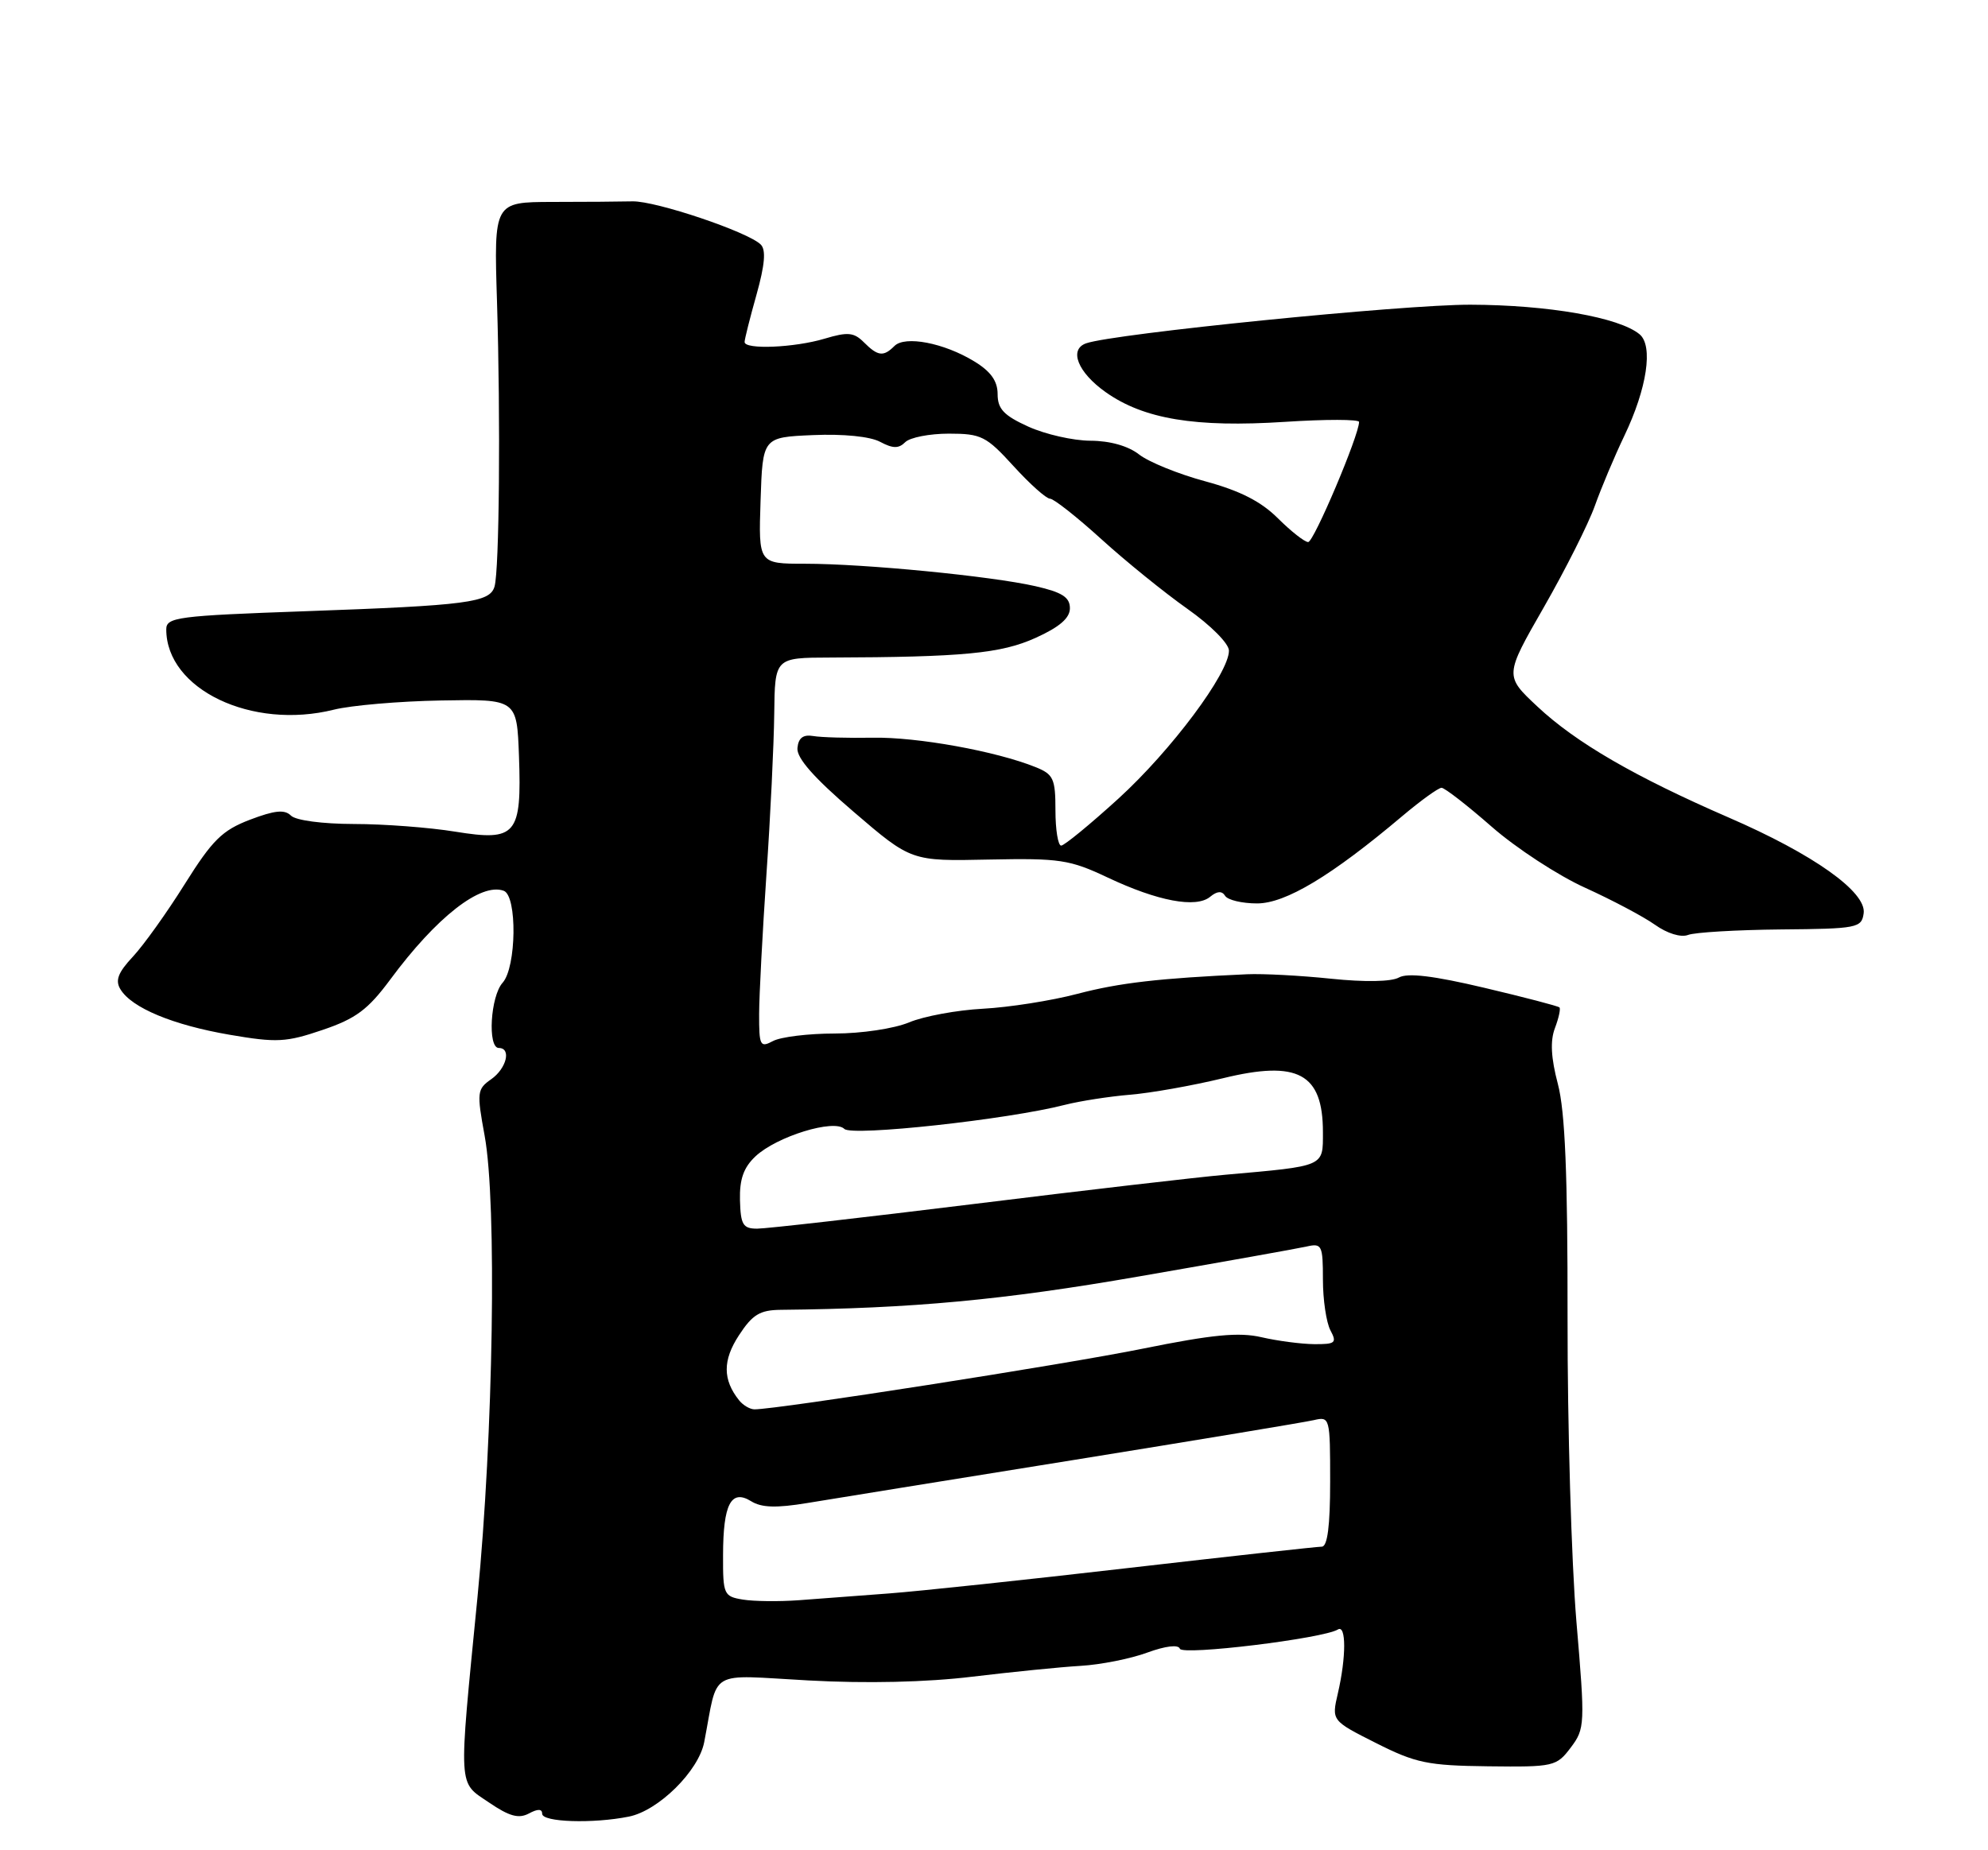 <?xml version="1.0" encoding="UTF-8" standalone="no"?>
<!DOCTYPE svg PUBLIC "-//W3C//DTD SVG 1.1//EN" "http://www.w3.org/Graphics/SVG/1.1/DTD/svg11.dtd" >
<svg xmlns="http://www.w3.org/2000/svg" xmlns:xlink="http://www.w3.org/1999/xlink" version="1.1" viewBox="0 0 275 256">
 <g >
 <path fill="currentColor"
d=" M 75.00 250.96 C 75.00 252.12 82.01 252.35 86.99 251.35 C 91.09 250.53 96.63 245.05 97.41 241.06 C 99.41 230.74 97.70 231.75 111.85 232.51 C 119.87 232.95 128.16 232.76 134.50 231.99 C 140.00 231.33 146.75 230.65 149.50 230.49 C 152.25 230.33 156.38 229.51 158.69 228.66 C 161.24 227.73 163.01 227.52 163.21 228.12 C 163.53 229.09 183.04 226.71 185.07 225.46 C 186.23 224.74 186.23 229.28 185.07 234.28 C 184.19 238.07 184.19 238.07 190.34 241.17 C 195.83 243.94 197.48 244.29 205.86 244.39 C 214.94 244.50 215.31 244.41 217.28 241.80 C 219.25 239.18 219.28 238.65 218.06 224.30 C 217.38 216.16 216.82 197.28 216.84 182.34 C 216.86 162.47 216.50 153.78 215.50 149.98 C 214.55 146.38 214.42 144.02 215.09 142.26 C 215.62 140.86 215.90 139.57 215.72 139.39 C 215.53 139.20 210.85 137.98 205.31 136.67 C 198.30 135.01 194.71 134.58 193.51 135.25 C 192.47 135.84 188.78 135.90 184.15 135.42 C 179.94 134.98 174.70 134.70 172.50 134.80 C 160.36 135.35 154.85 135.98 149.00 137.52 C 145.43 138.46 139.56 139.38 135.97 139.57 C 132.38 139.76 127.78 140.61 125.75 141.46 C 123.70 142.32 119.15 143.00 115.47 143.00 C 111.84 143.00 108.00 143.47 106.93 144.04 C 105.15 144.99 105.00 144.71 105.01 140.29 C 105.02 137.65 105.48 128.97 106.02 121.00 C 106.57 113.03 107.05 103.01 107.10 98.75 C 107.19 91.00 107.19 91.00 114.84 90.98 C 133.23 90.92 138.48 90.42 143.25 88.26 C 146.57 86.76 148.00 85.52 148.00 84.16 C 148.00 82.64 146.93 81.95 143.25 81.11 C 137.12 79.71 119.60 78.00 111.36 78.00 C 104.92 78.00 104.92 78.00 105.21 69.25 C 105.50 60.50 105.50 60.50 112.47 60.20 C 116.65 60.02 120.36 60.39 121.74 61.13 C 123.51 62.07 124.31 62.09 125.22 61.18 C 125.87 60.53 128.59 60.00 131.26 60.00 C 135.74 60.00 136.43 60.35 140.21 64.50 C 142.46 66.97 144.73 69.00 145.25 69.00 C 145.76 69.00 148.96 71.52 152.34 74.59 C 155.73 77.67 161.09 82.01 164.25 84.24 C 167.50 86.53 170.00 89.05 170.00 90.03 C 170.00 93.14 162.03 103.82 154.72 110.49 C 150.79 114.07 147.22 117.00 146.79 117.00 C 146.36 117.00 146.00 114.80 146.00 112.12 C 146.00 107.73 145.72 107.13 143.25 106.14 C 137.77 103.93 126.86 101.96 120.75 102.07 C 117.31 102.13 113.60 102.03 112.50 101.84 C 111.10 101.60 110.44 102.10 110.31 103.50 C 110.18 104.88 112.58 107.61 118.09 112.33 C 126.05 119.16 126.05 119.16 136.78 118.93 C 146.60 118.73 147.98 118.94 153.21 121.41 C 160.15 124.69 165.46 125.69 167.40 124.08 C 168.37 123.28 169.03 123.24 169.47 123.95 C 169.83 124.53 171.82 125.00 173.89 125.00 C 177.84 125.00 184.18 121.19 194.01 112.89 C 196.55 110.75 198.98 109.00 199.41 109.00 C 199.84 109.00 202.96 111.42 206.35 114.39 C 209.73 117.35 215.55 121.15 219.27 122.83 C 222.99 124.52 227.34 126.82 228.93 127.95 C 230.63 129.16 232.52 129.74 233.51 129.36 C 234.44 129.00 240.22 128.66 246.35 128.60 C 256.92 128.51 257.52 128.39 257.80 126.37 C 258.22 123.43 250.87 118.20 239.12 113.11 C 226.16 107.48 217.99 102.75 212.67 97.76 C 208.12 93.50 208.12 93.50 213.57 84.00 C 216.56 78.78 219.73 72.47 220.61 70.00 C 221.49 67.53 223.32 63.17 224.69 60.31 C 227.83 53.75 228.72 47.84 226.80 46.25 C 223.98 43.91 214.16 42.19 203.41 42.16 C 194.15 42.13 154.09 46.16 150.25 47.50 C 147.82 48.35 149.09 51.53 152.95 54.26 C 158.22 57.99 165.35 59.17 177.73 58.37 C 183.38 58.00 188.00 58.01 188.00 58.38 C 188.00 60.22 181.74 75.00 180.96 75.00 C 180.47 75.00 178.59 73.52 176.78 71.72 C 174.45 69.39 171.53 67.90 166.74 66.60 C 163.02 65.60 158.90 63.92 157.58 62.89 C 156.08 61.71 153.56 60.99 150.84 60.98 C 148.45 60.97 144.59 60.09 142.25 59.03 C 138.86 57.49 138.00 56.58 138.00 54.53 C 138.00 52.72 137.06 51.39 134.75 49.99 C 130.57 47.44 125.19 46.41 123.73 47.87 C 122.21 49.39 121.44 49.30 119.50 47.36 C 118.12 45.98 117.27 45.90 114.07 46.86 C 109.89 48.11 103.00 48.40 103.00 47.32 C 103.00 46.94 103.74 43.99 104.65 40.76 C 105.80 36.65 105.98 34.58 105.24 33.84 C 103.49 32.09 90.72 27.79 87.50 27.86 C 85.85 27.90 80.86 27.94 76.41 27.94 C 68.32 27.96 68.32 27.96 68.75 41.73 C 69.25 58.11 69.07 78.84 68.41 81.15 C 67.77 83.37 64.68 83.77 42.25 84.57 C 24.53 85.20 23.00 85.40 23.00 87.08 C 23.00 95.37 34.83 101.03 46.19 98.19 C 48.56 97.60 55.22 97.02 61.00 96.92 C 71.50 96.73 71.50 96.73 71.79 104.62 C 72.18 115.54 71.43 116.44 62.97 115.07 C 59.41 114.49 53.10 114.01 48.95 114.01 C 44.59 114.00 40.91 113.51 40.25 112.85 C 39.37 111.97 37.99 112.12 34.57 113.42 C 30.73 114.89 29.38 116.23 25.56 122.32 C 23.09 126.27 19.85 130.80 18.37 132.38 C 16.33 134.56 15.91 135.66 16.66 136.88 C 18.21 139.45 23.91 141.82 31.76 143.17 C 38.29 144.29 39.58 144.22 44.63 142.50 C 49.23 140.94 50.90 139.69 53.97 135.55 C 60.36 126.90 66.51 122.09 69.68 123.25 C 71.57 123.94 71.44 133.85 69.53 135.97 C 67.84 137.84 67.42 145.00 69.00 145.00 C 70.77 145.00 70.07 147.84 67.94 149.33 C 65.99 150.69 65.94 151.15 67.04 157.14 C 68.75 166.45 68.25 198.48 66.05 221.00 C 63.40 247.99 63.32 246.46 67.66 249.41 C 70.45 251.31 71.75 251.67 73.16 250.92 C 74.40 250.25 75.00 250.27 75.00 250.96 Z  M 102.75 221.32 C 100.12 220.89 100.00 220.61 100.02 215.18 C 100.03 208.11 101.13 206.00 103.90 207.71 C 105.34 208.61 107.39 208.67 111.68 207.96 C 114.88 207.43 131.45 204.75 148.50 202.01 C 165.55 199.26 180.51 196.78 181.75 196.49 C 183.96 195.97 184.00 196.14 184.00 204.98 C 184.00 211.14 183.63 214.00 182.84 214.00 C 182.21 214.00 170.17 215.33 156.09 216.95 C 142.02 218.58 127.12 220.16 123.00 220.47 C 118.88 220.79 113.25 221.21 110.50 221.41 C 107.75 221.61 104.26 221.57 102.75 221.32 Z  M 102.24 193.75 C 99.96 190.90 99.96 188.20 102.22 184.75 C 104.09 181.88 105.12 181.26 108.00 181.23 C 126.12 181.05 138.82 179.87 157.50 176.62 C 169.05 174.62 179.51 172.75 180.75 172.47 C 182.85 171.99 183.00 172.29 183.00 177.05 C 183.00 179.84 183.47 183.00 184.04 184.07 C 184.96 185.80 184.73 186.00 181.79 185.98 C 179.98 185.96 176.70 185.53 174.50 185.02 C 171.39 184.30 167.73 184.65 158.05 186.61 C 147.25 188.80 107.56 195.00 104.37 195.00 C 103.75 195.00 102.79 194.44 102.24 193.75 Z  M 102.36 166.05 C 102.29 163.16 102.86 161.54 104.51 159.99 C 107.44 157.24 115.39 154.79 116.80 156.20 C 117.85 157.25 139.42 154.90 147.30 152.87 C 149.39 152.34 153.44 151.71 156.30 151.47 C 159.16 151.24 164.95 150.21 169.16 149.19 C 179.54 146.65 183.00 148.52 183.00 156.65 C 183.00 161.47 183.37 161.31 169.50 162.54 C 165.65 162.88 150.02 164.69 134.76 166.58 C 119.50 168.46 106.00 170.00 104.74 170.00 C 102.78 170.00 102.45 169.46 102.36 166.05 Z "/>
</g>
</svg>